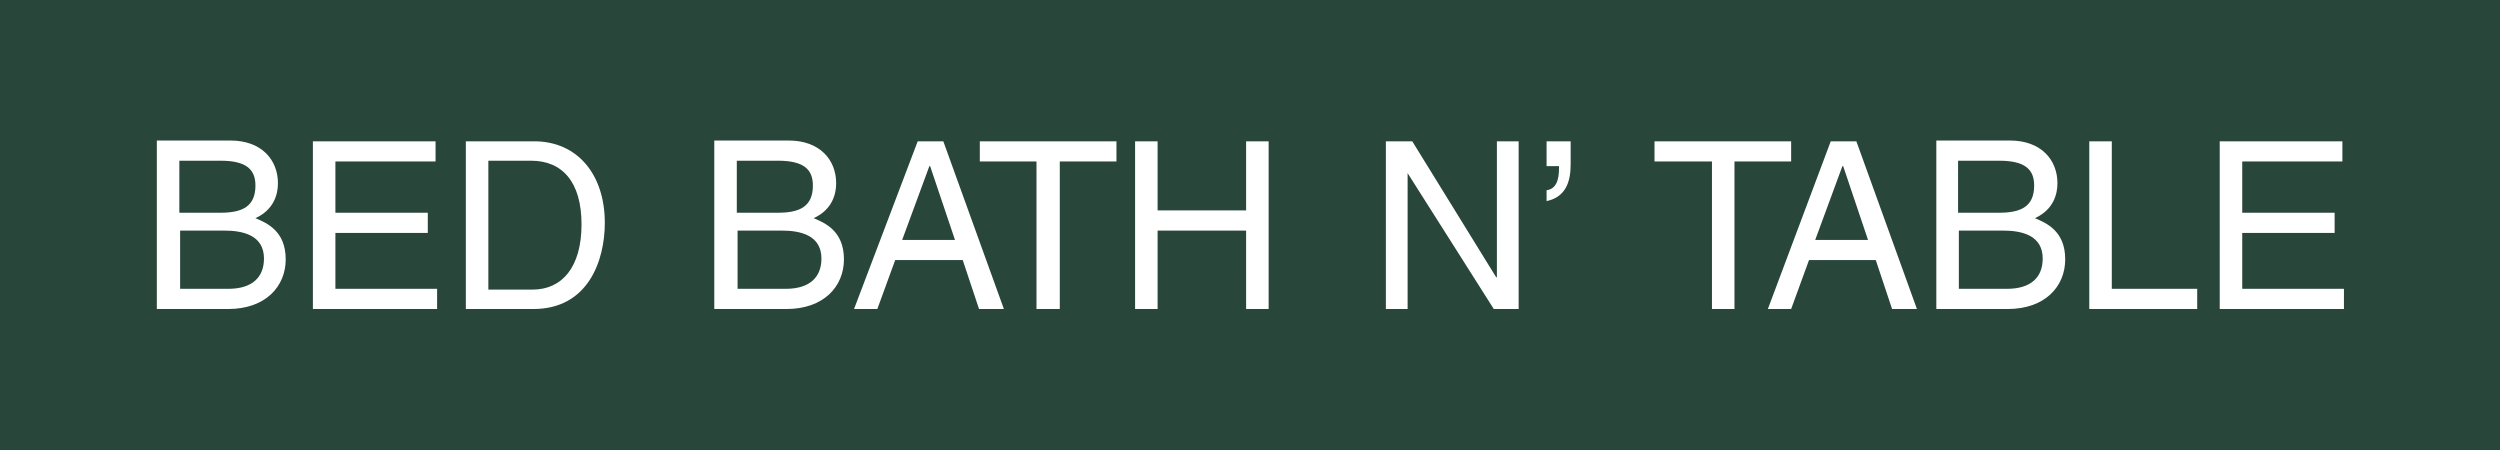 <svg xmlns="http://www.w3.org/2000/svg" viewBox="0 0 322 58"><path fill="#28463a" d="M0 0v58h322V0H0z"/><path fill="none" d="M0 0h322v58H0z"/><path d="M23.1 29.7h5.8c2.4 0 5.1.6 5.1 3.6 0 2.4-1.5 3.9-4.6 3.9h-6.2v-7.5h-.1zm-3 10.1h9.3c4.8 0 7.4-2.9 7.4-6.4 0-3.7-2.5-4.7-3.9-5.3 2.4-1.1 2.9-3.1 2.9-4.5 0-3-2.1-5.5-6.1-5.5h-9.5v21.7h-.1zm3-19.1h5.3c3.3 0 4.5 1.1 4.5 3.2 0 2.7-1.7 3.5-4.5 3.5h-5.3v-6.7zm33.2 19.1h-16V18.2h15.8v2.6H43.2v6.6h11.9V30H43.2v7.2h13.1v2.6zm3.7 0h8.7c7.1 0 9.2-6.3 9.2-11.1 0-6.2-3.5-10.5-9.1-10.5H60v21.6zm2.9-19.1h5.5c4 0 6.5 2.7 6.5 8.2 0 5.5-2.5 8.4-6.3 8.4h-5.7V20.7zm32 9h5.8c2.4 0 5.1.6 5.1 3.6 0 2.4-1.5 3.9-4.6 3.9H95v-7.5h-.1zM92 39.8h9.3c4.8 0 7.4-2.9 7.4-6.4 0-3.7-2.5-4.7-3.9-5.3 2.4-1.1 2.9-3.1 2.9-4.5 0-3-2.1-5.5-6.1-5.5H92v21.7zm2.9-19.1h5.3c3.3 0 4.5 1.1 4.5 3.2 0 2.7-1.7 3.5-4.5 3.5h-5.3v-6.7zM124 33.5l2.1 6.3h3.2l-7.8-21.6h-3.3L110 39.8h3l2.3-6.3h8.7zm-7.8-2.6l3.5-9.5h.1l3.2 9.5h-6.8zm10-12.7h17.6v2.6h-7.3v19h-3v-19h-7.3v-2.6zm34.3 0h2.9v21.6h-2.9V29.7h-11.4v10.1h-2.9V18.2h2.9v8.9h11.4v-8.9zm32.3 0h2.8v21.6h-3.2l-11.1-17.5v17.5h-2.8V18.2h3.4l10.8 17.5h.1V18.2zm6.4 0h3.1v3c0 2.3-.7 4.2-3.1 4.7v-1.4c1.6-.2 1.6-2.1 1.6-3.1h-1.6v-3.2zm13.9 0h17.6v2.6h-7.3v19h-2.9v-19h-7.4v-2.6zm28.5 15.3l2.1 6.3h3.2l-7.8-21.6h-3.3l-8.1 21.6h3l2.3-6.3h8.6zm-7.8-2.6l3.5-9.5h.1l3.2 9.5h-6.8zm18.4-1.2h5.8c2.4 0 5.1.6 5.1 3.6 0 2.4-1.5 3.9-4.6 3.9h-6.2v-7.5h-.1zm-2.9 10.1h9.3c4.8 0 7.4-2.9 7.4-6.4 0-3.7-2.5-4.7-3.9-5.3 2.4-1.1 2.9-3.1 2.9-4.5 0-3-2.1-5.5-6.1-5.5h-9.5v21.7h-.1zm2.9-19.1h5.3c3.3 0 4.5 1.1 4.5 3.2 0 2.7-1.7 3.5-4.5 3.5h-5.3v-6.7zM272 37.2h11v2.6h-13.9V18.2h2.9v19zm29.9 2.6h-16V18.2h15.8v2.6h-12.9v6.6h11.9V30h-11.9v7.2h13.1v2.6z" fill="#fff"/></svg>